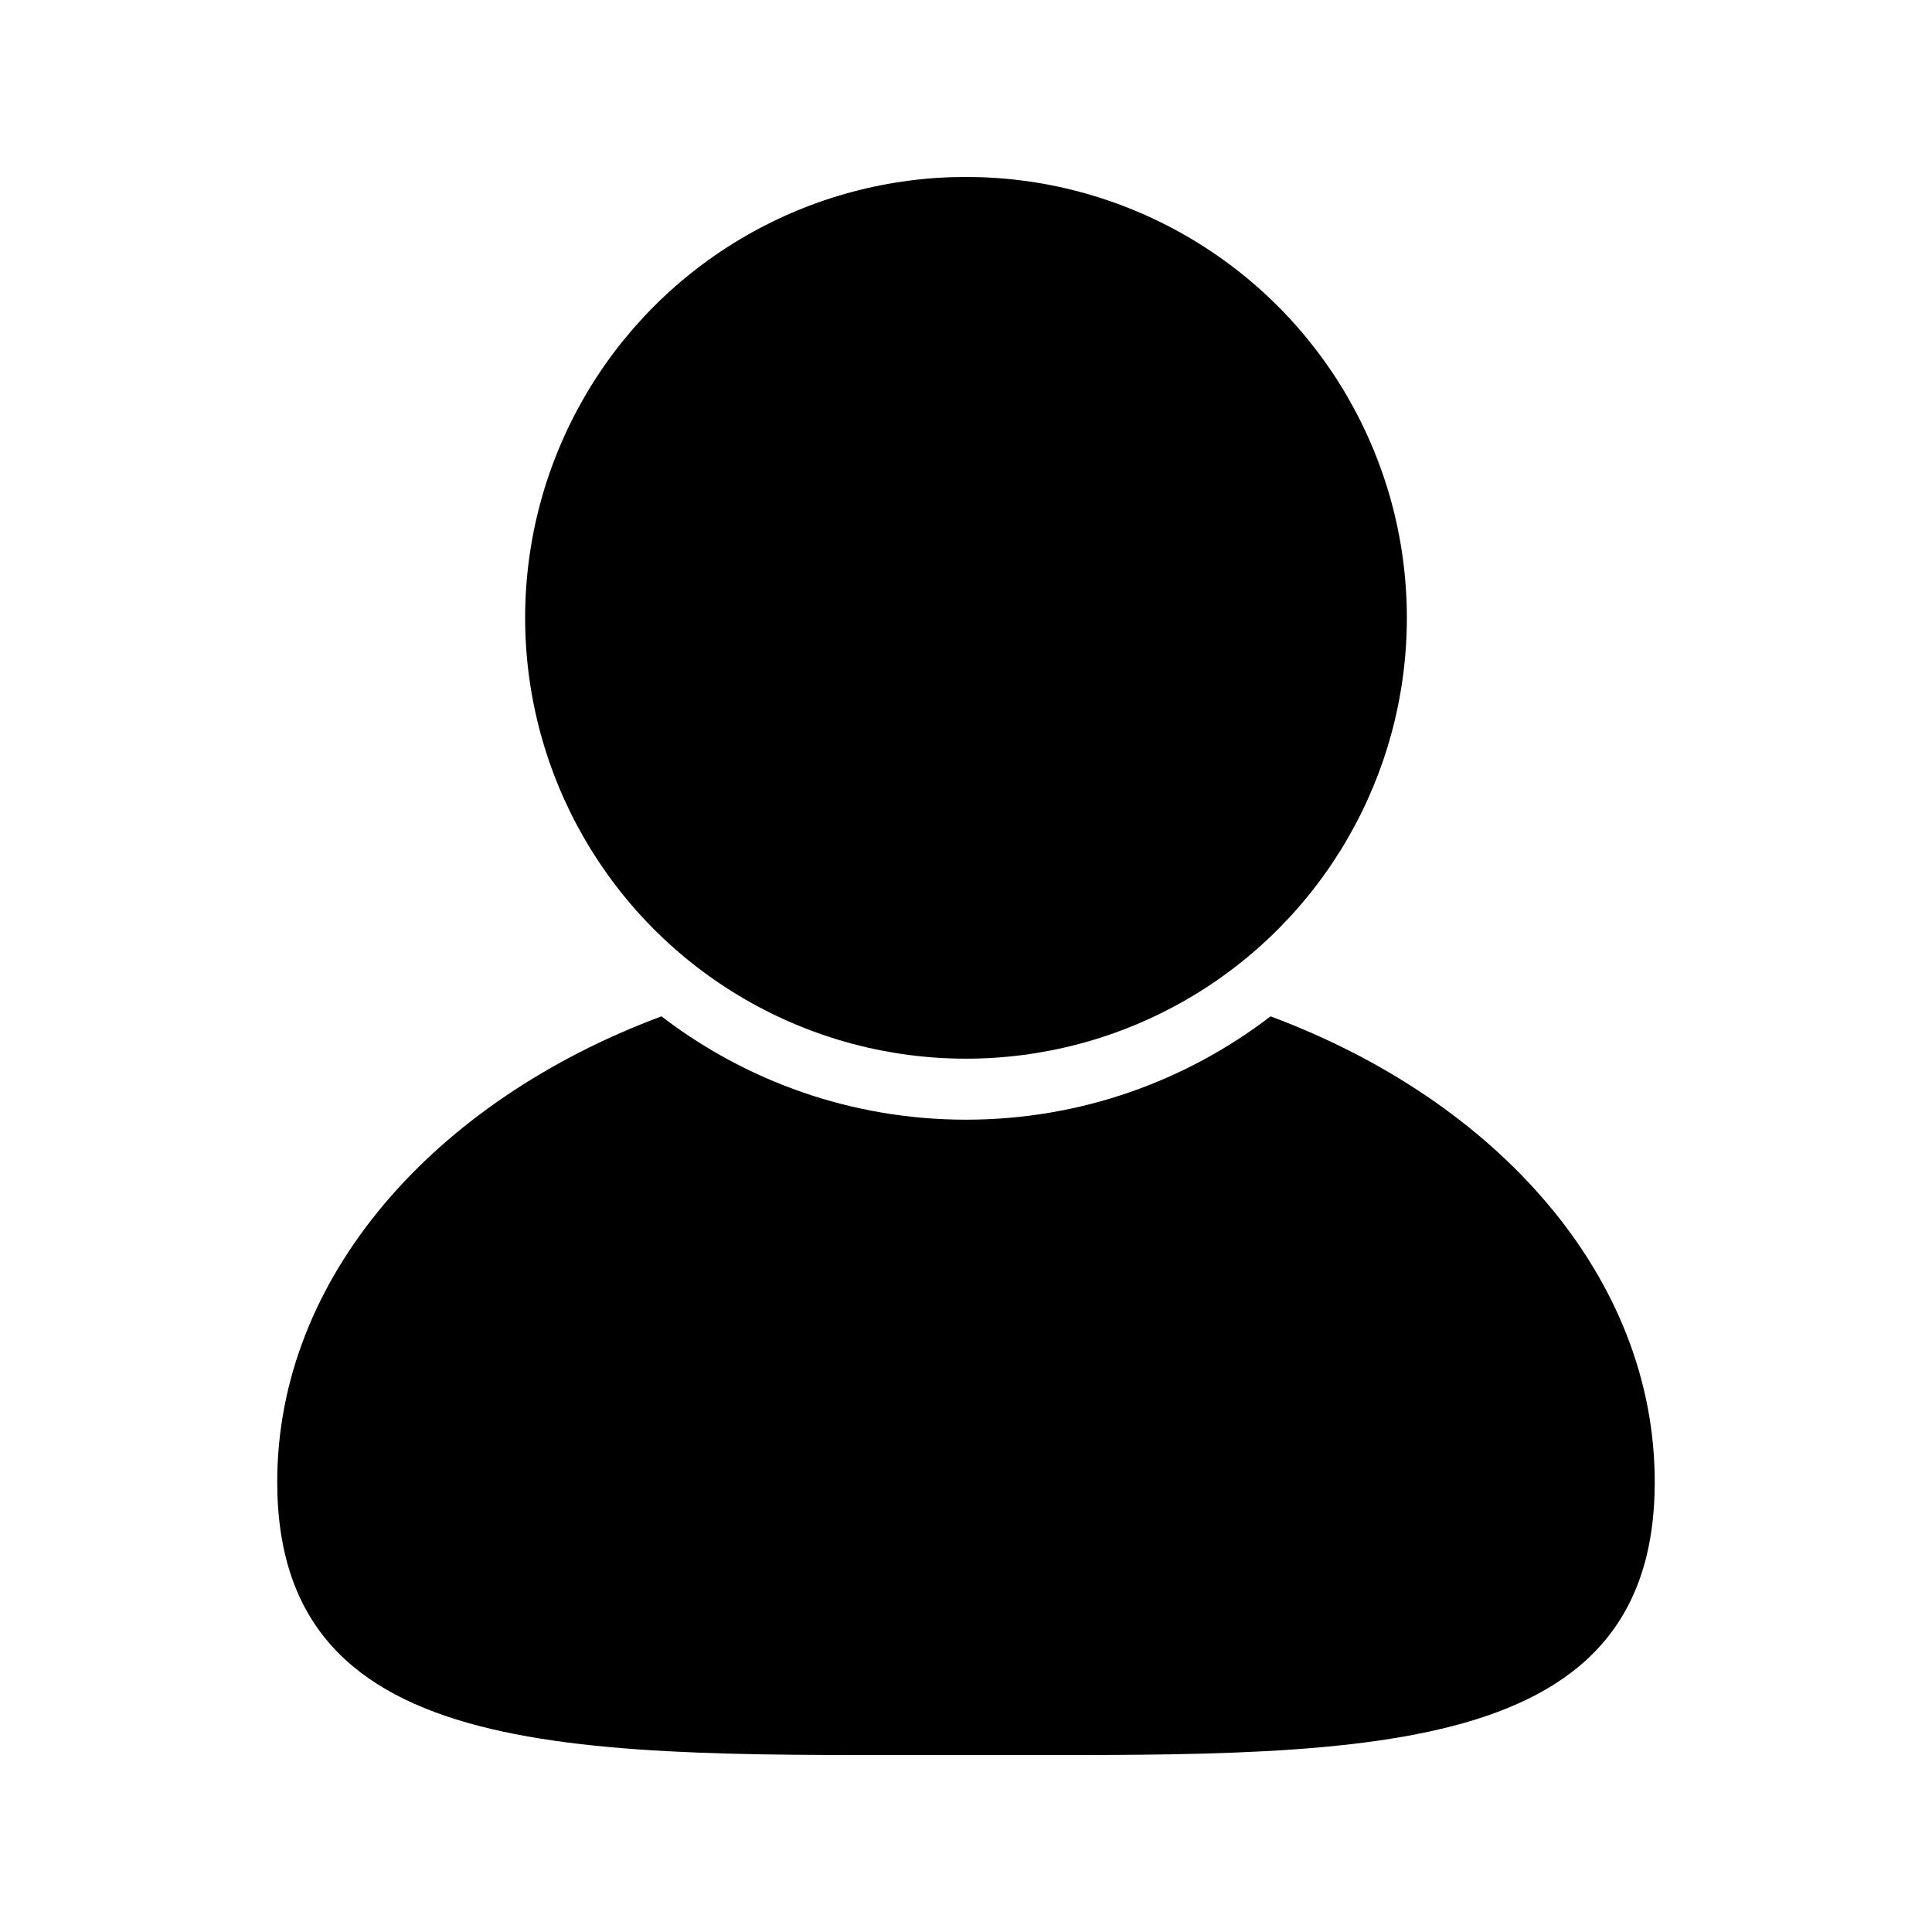 <svg xmlns="http://www.w3.org/2000/svg" xmlns:xlink="http://www.w3.org/1999/xlink" version="1.1" x="0px" y="0px" viewBox="0 0 95 95" enable-background="new 0 0 95 95" xml:space="preserve"><g><circle cx="47.5" cy="30.379" r="21.678"></circle><path d="M62.475,49.976c-4.156,3.184-9.348,5.081-14.975,5.081s-10.818-1.897-14.975-5.081   c-11.191,4.166-18.893,12.85-18.893,22.893c0,14.095,15.164,13.426,33.867,13.426c18.705,0,33.867,0.669,33.867-13.426   C81.367,62.825,73.666,54.142,62.475,49.976z"></path></g></svg>